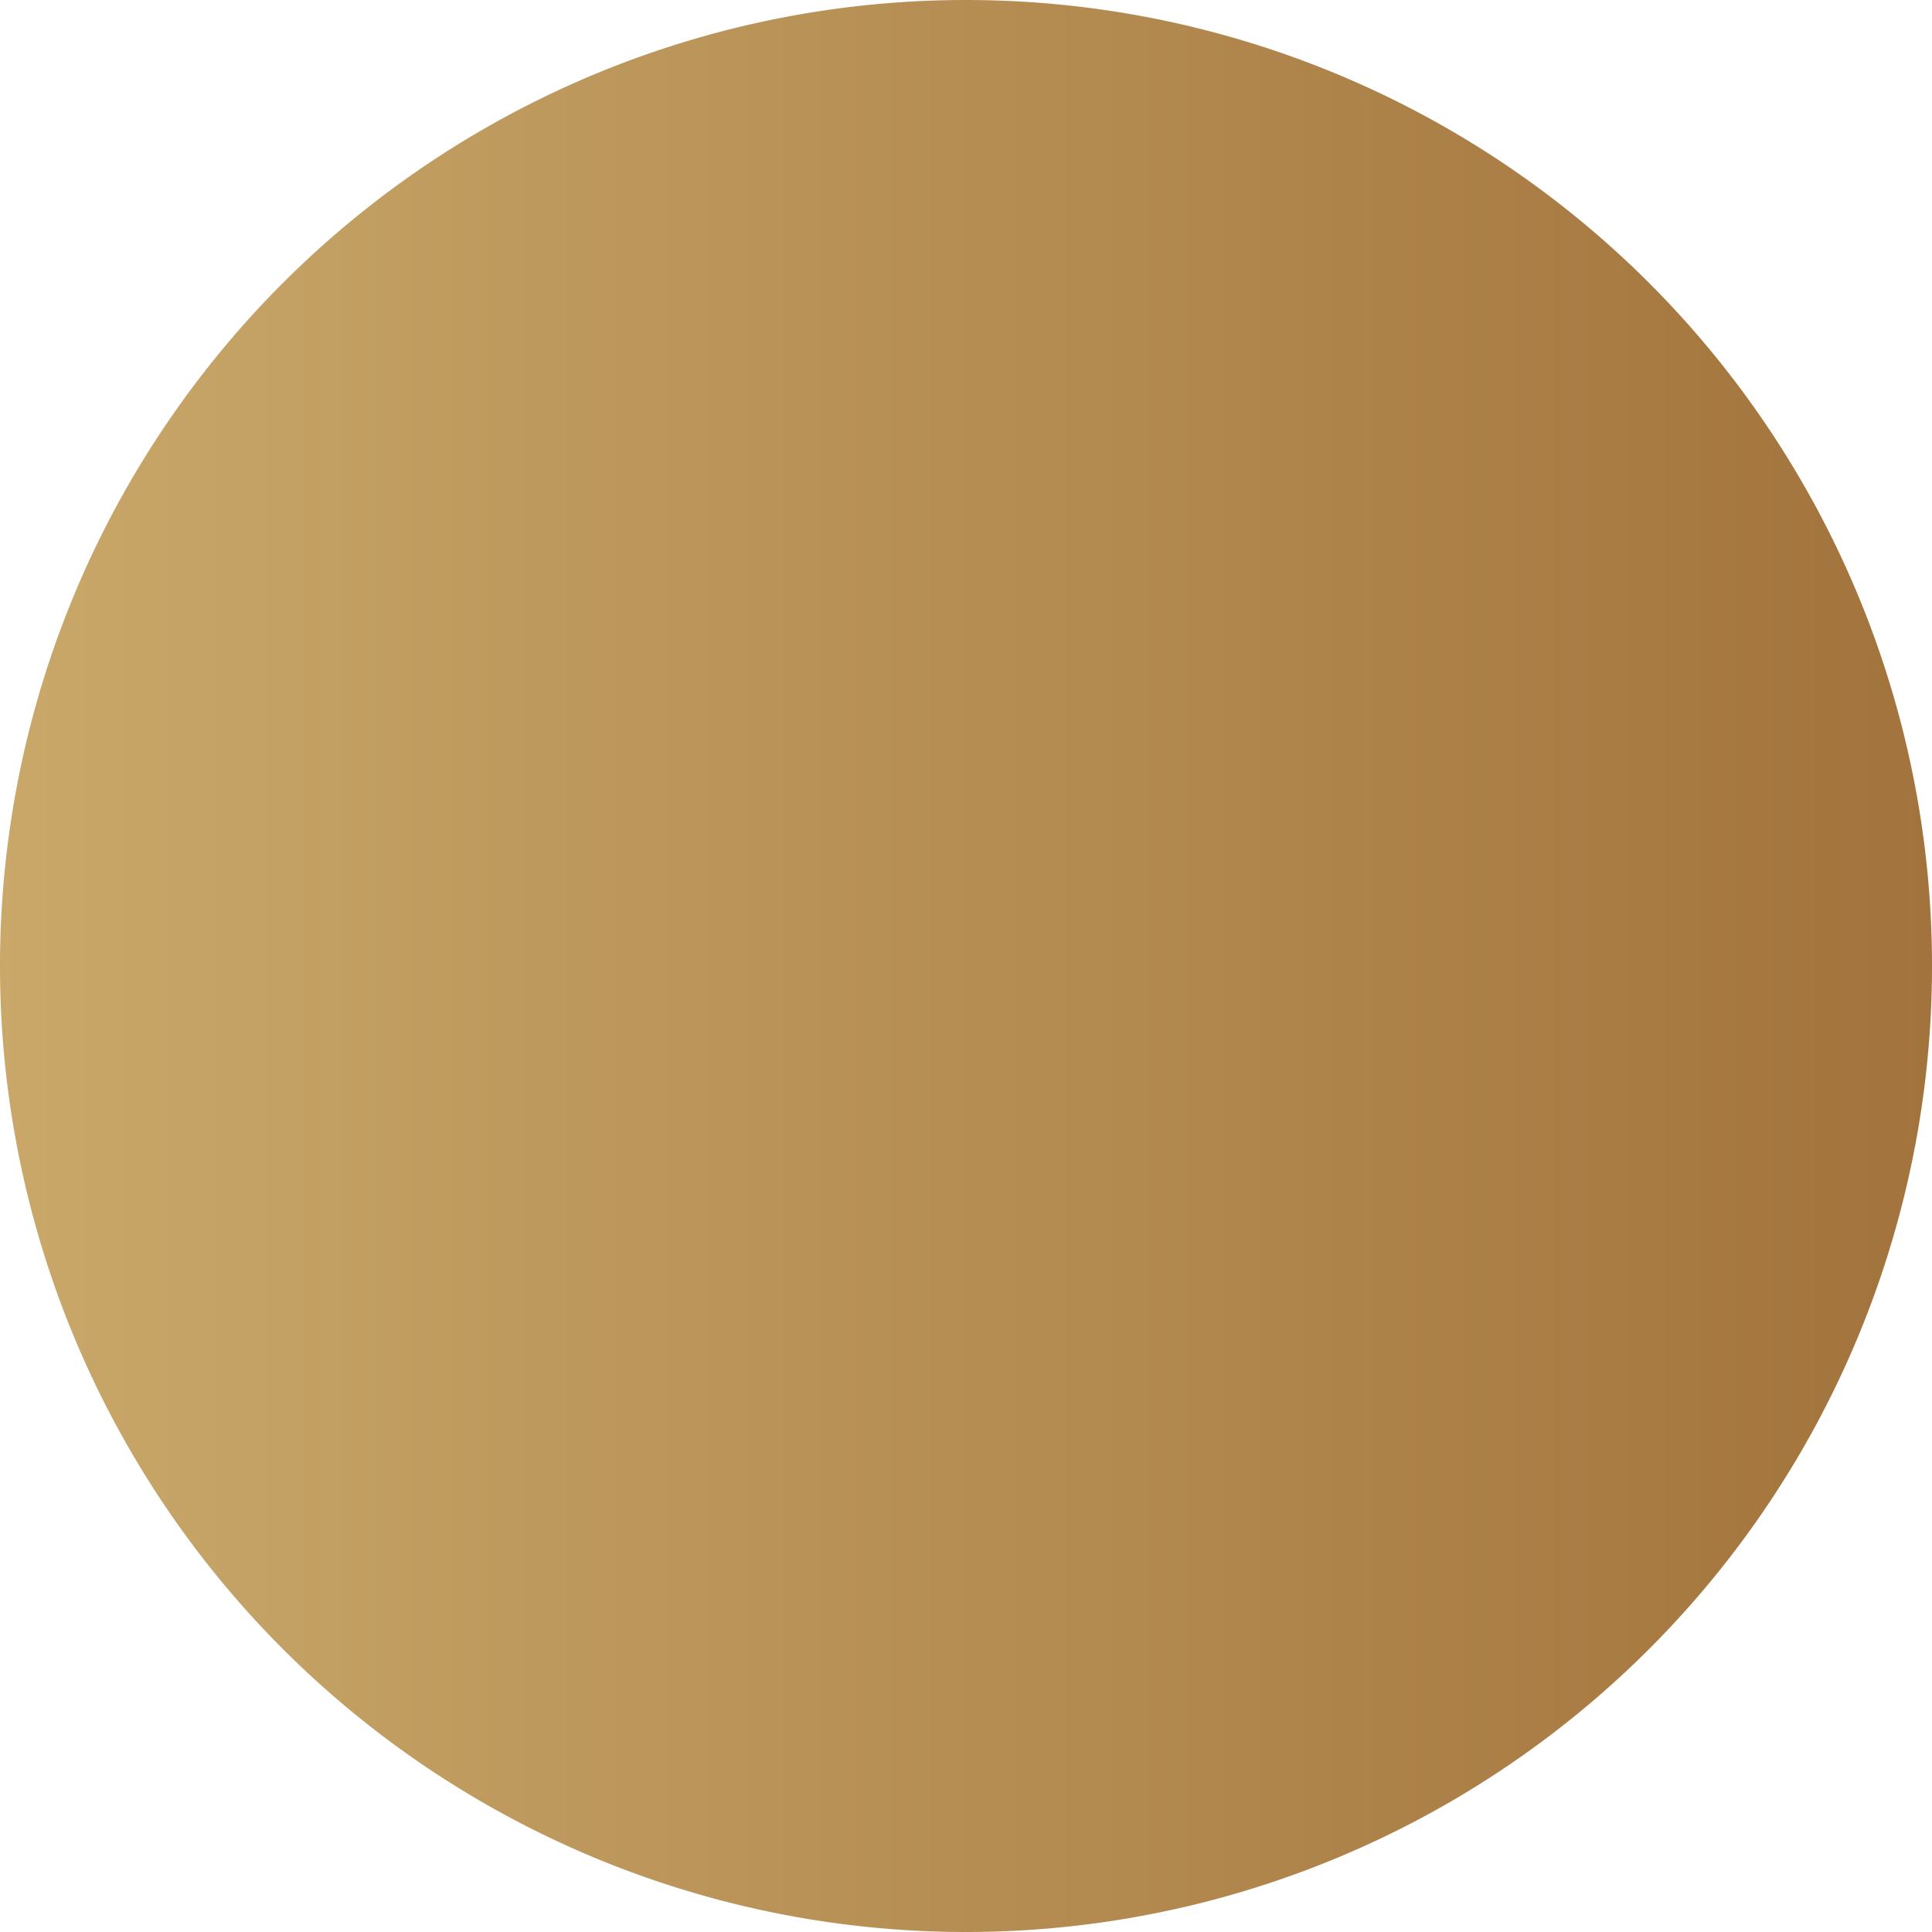 <!--
   Copyright (C) 2009 - 2022 RiDi Cage Productions, Inc.
   Amersfoort, Utrecht, The Netherlands

   Licensed under MIT ( https://www.ridis.nl/index.php?p=license )
-->
<svg
   aria-hidden="true"
   class="Logo"
   height="24px"
   id="Logo"
   role="img"
   version="2.0"
   viewBox="0 0 24 24"
   width="24px"
   weight="400"
   xmlns="http://www.w3.org/2000/svg"
   xmlns:ridis="https://ridis.nl"
   xmlns:xlink="http://www.w3.org/1999/xlink"
   >

   <defs id="Colors">
      <linearGradient id="Primair">
         <stop offset="0%" style="stop-color:#c9a86a;" />
         <stop offset="100%" style="stop-color:#a2733c;" />
      </linearGradient>
   </defs>

   <path id="Background"
      fill="url(#Primair)"
      d="
         M 24,12 A 12,12 0 0 1 12.003,24 12,12 0 0 1 1.8135398e-6,12.007 12,12 0 0 1 11.99,4.0804643e-6 12,12 0 0 1 24,11.987
      "
   />

</svg>
